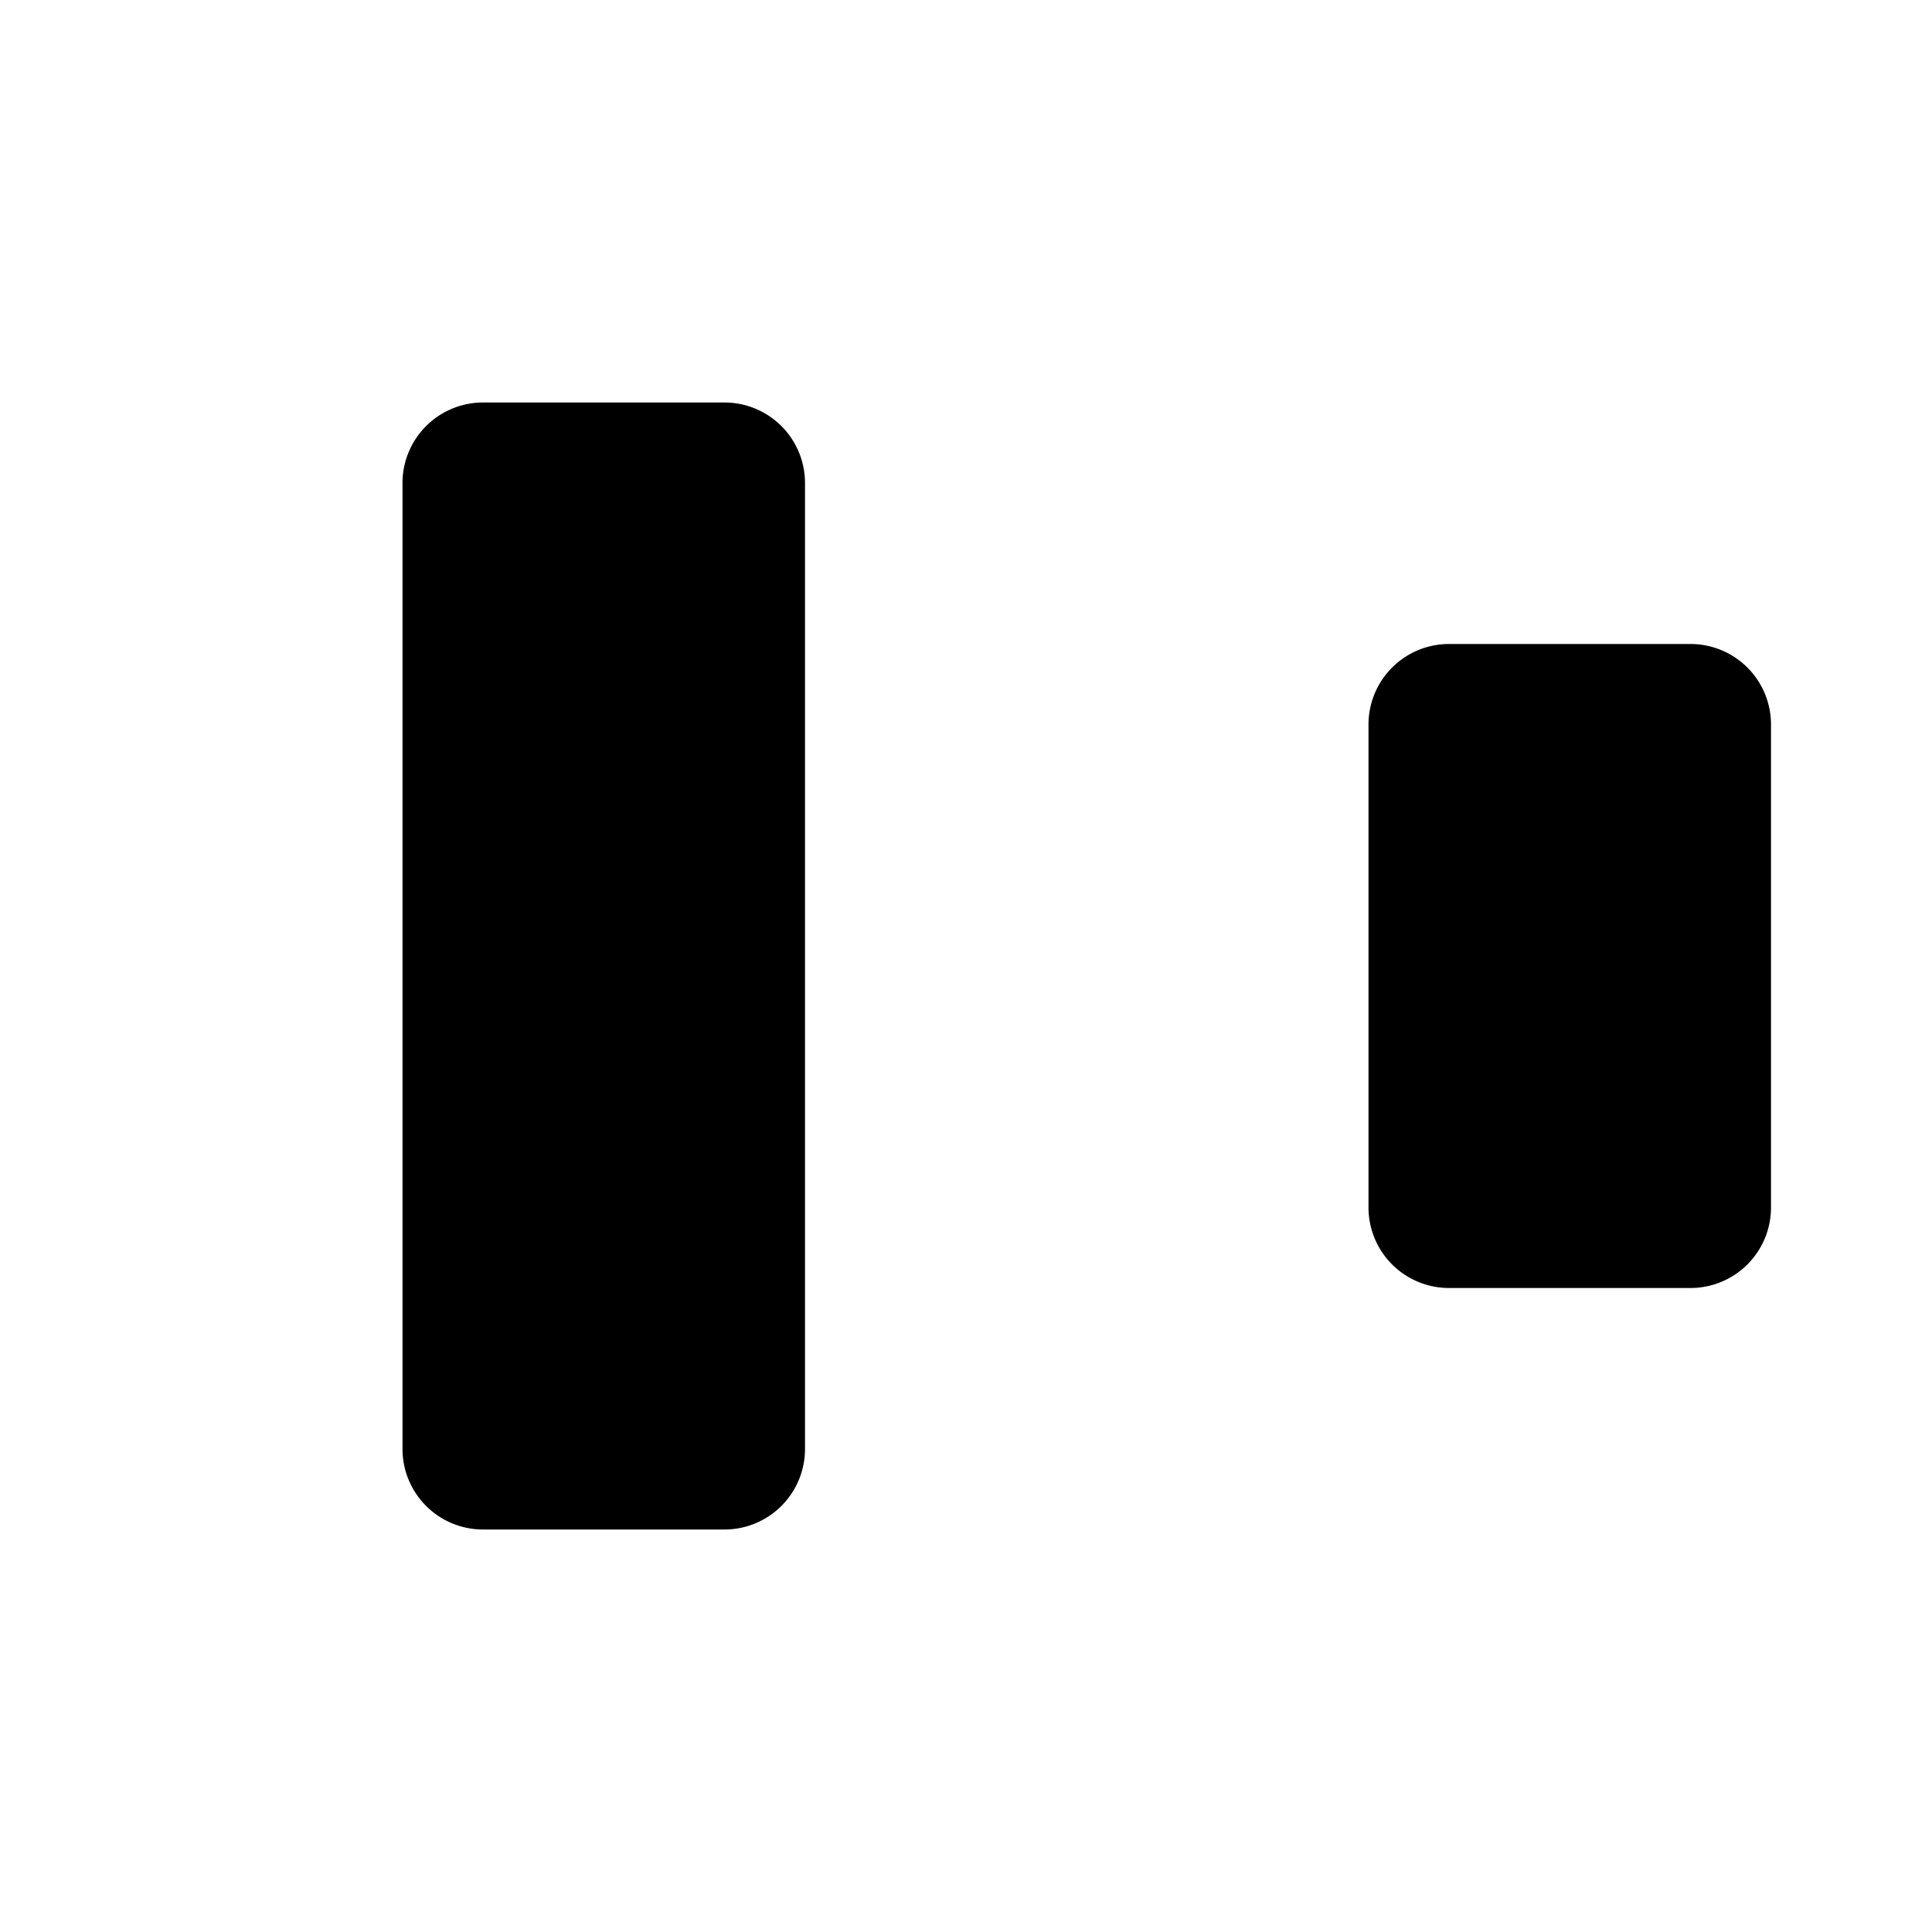 <svg xmlns="http://www.w3.org/2000/svg" viewBox="0 0 24 24"><path d="M2 2v20M14 2v20M17 15V9a1 1 0 0 1 1-1h3a1 1 0 0 1 1 1v6a1 1 0 0 1-1 1h-3a1 1 0 0 1-1-1M5 18V6a1 1 0 0 1 1-1h3a1 1 0 0 1 1 1v12a1 1 0 0 1-1 1H6a1 1 0 0 1-1-1"/></svg>